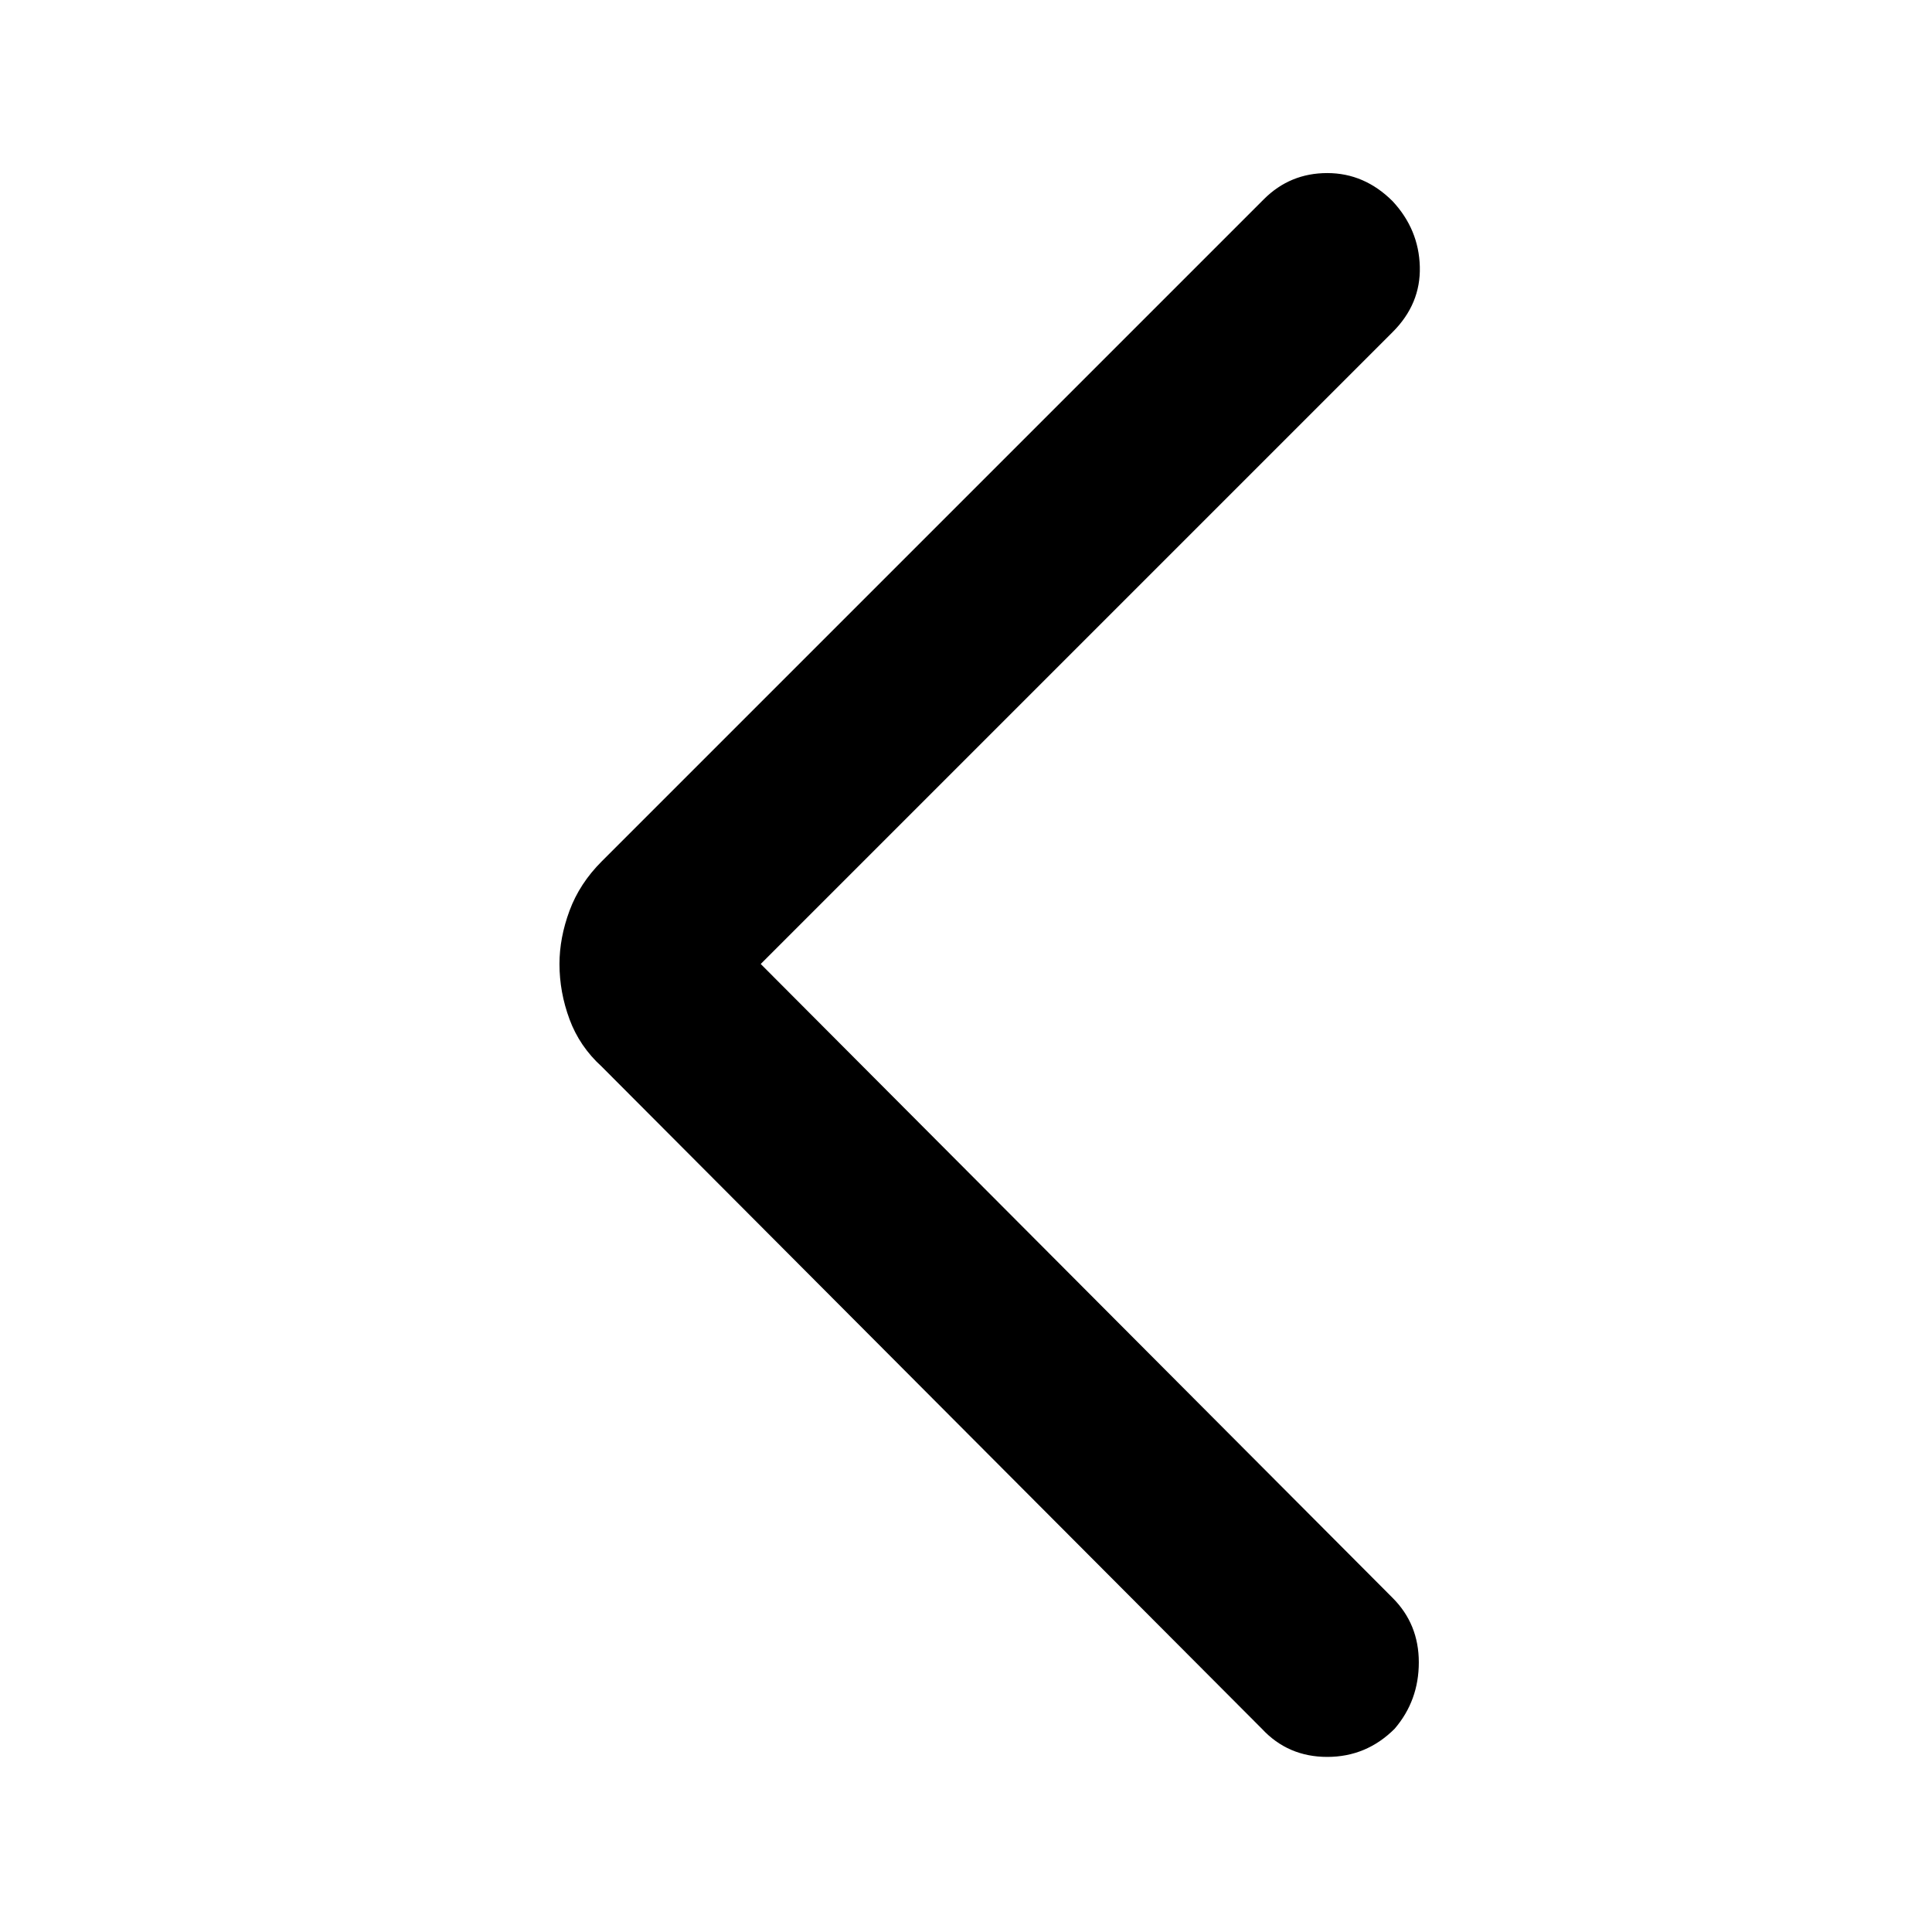 <svg xmlns="http://www.w3.org/2000/svg" height="48" viewBox="0 -960 960 960" width="48"><path d="m378-481 314 315q13 13 13 32t-12 33q-14 14-33.5 14T627-101L299-430q-11-10-16-23.5t-5-27.5q0-13 5-26.5t16-24.5l329-329q13-13 31.5-13t32.5 14q13 14 13.5 32.5T692-795L378-481Z"/></svg>